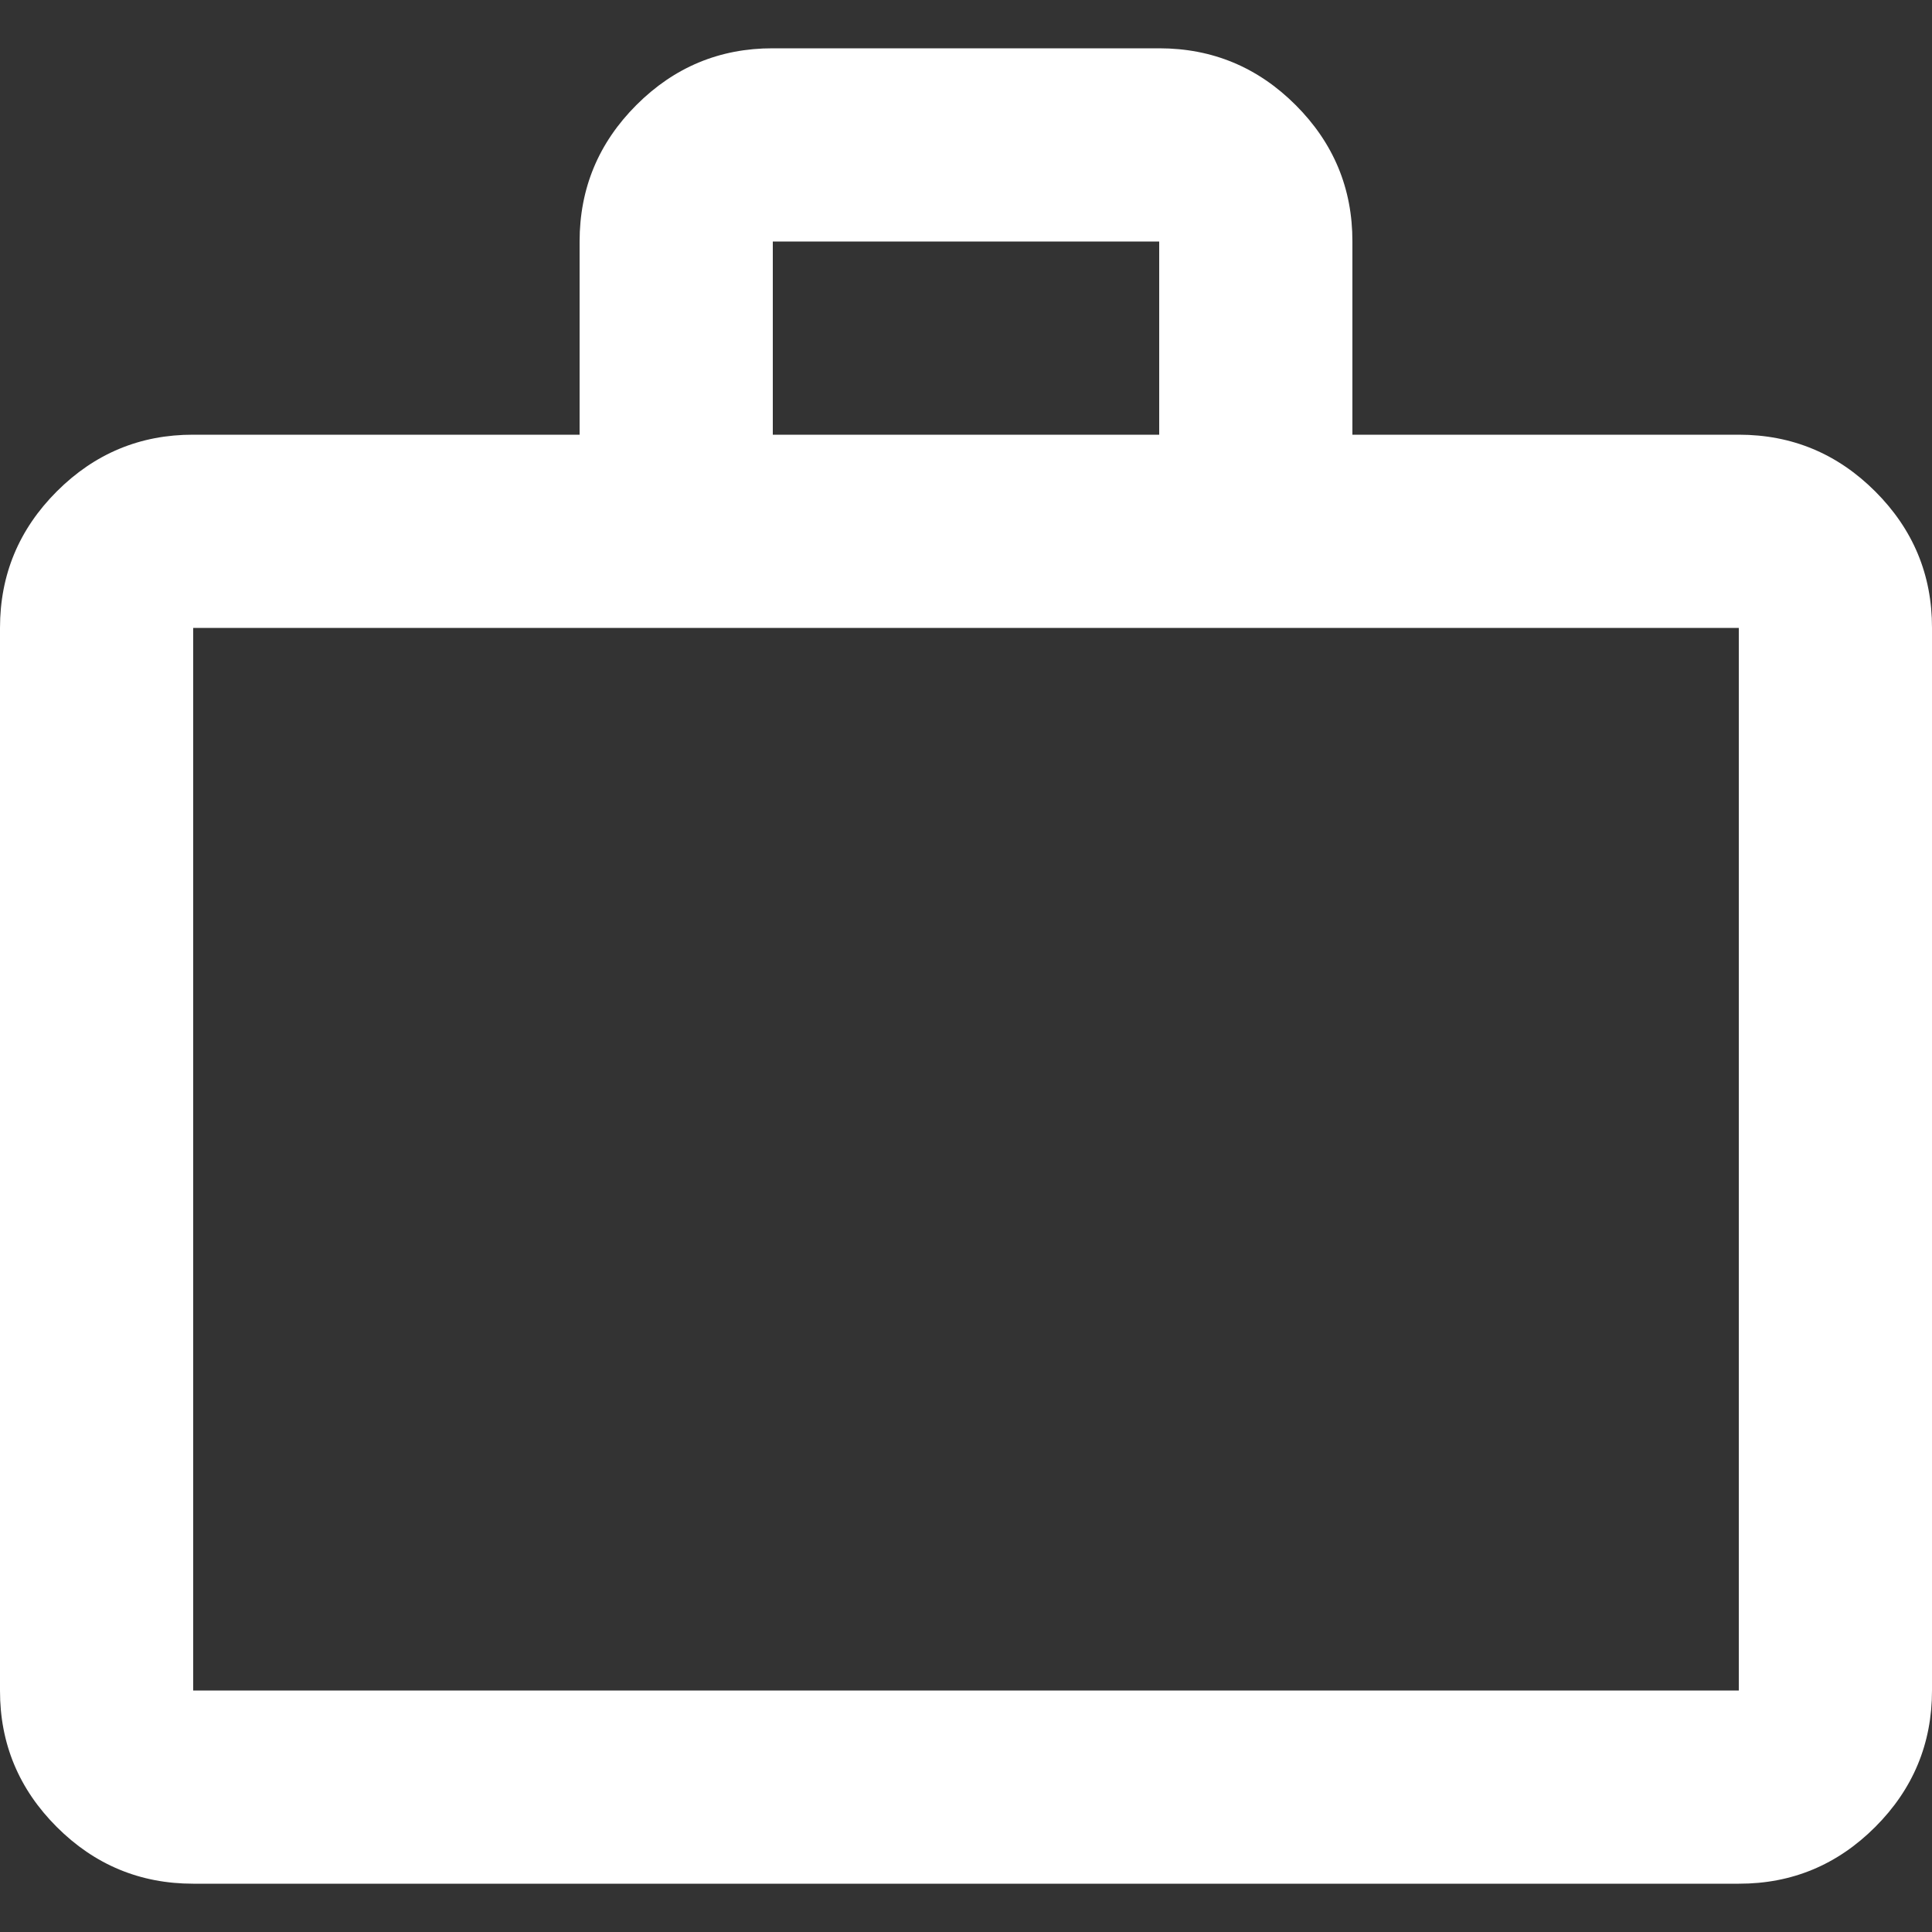 <svg width="20" height="20" viewBox="0 0 20 20" fill="none" xmlns="http://www.w3.org/2000/svg">
<rect x="0" y="0" width="20" height="20" fill="#333333" stroke="none"/>
<path d="M2 19.5C1.45 19.5 0.979 19.304 0.587 18.912C0.195 18.52 -0.001 18.049 1.69779e-06 17.5V6.5C1.69779e-06 5.95 0.196 5.479 0.588 5.087C0.98 4.695 1.451 4.499 2 4.5H6V2.5C6 1.95 6.196 1.479 6.588 1.087C6.98 0.695 7.451 0.499 8 0.5H12C12.55 0.5 13.021 0.696 13.413 1.088C13.805 1.48 14.001 1.951 14 2.5V4.5H18C18.55 4.5 19.021 4.696 19.413 5.088C19.805 5.48 20.001 5.951 20 6.5V17.5C20 18.05 19.804 18.521 19.412 18.913C19.02 19.305 18.549 19.501 18 19.5H2ZM2 17.5H18V6.5H2V17.5ZM8 4.5H12V2.5H8V4.5Z" fill="white"/>
</svg>
